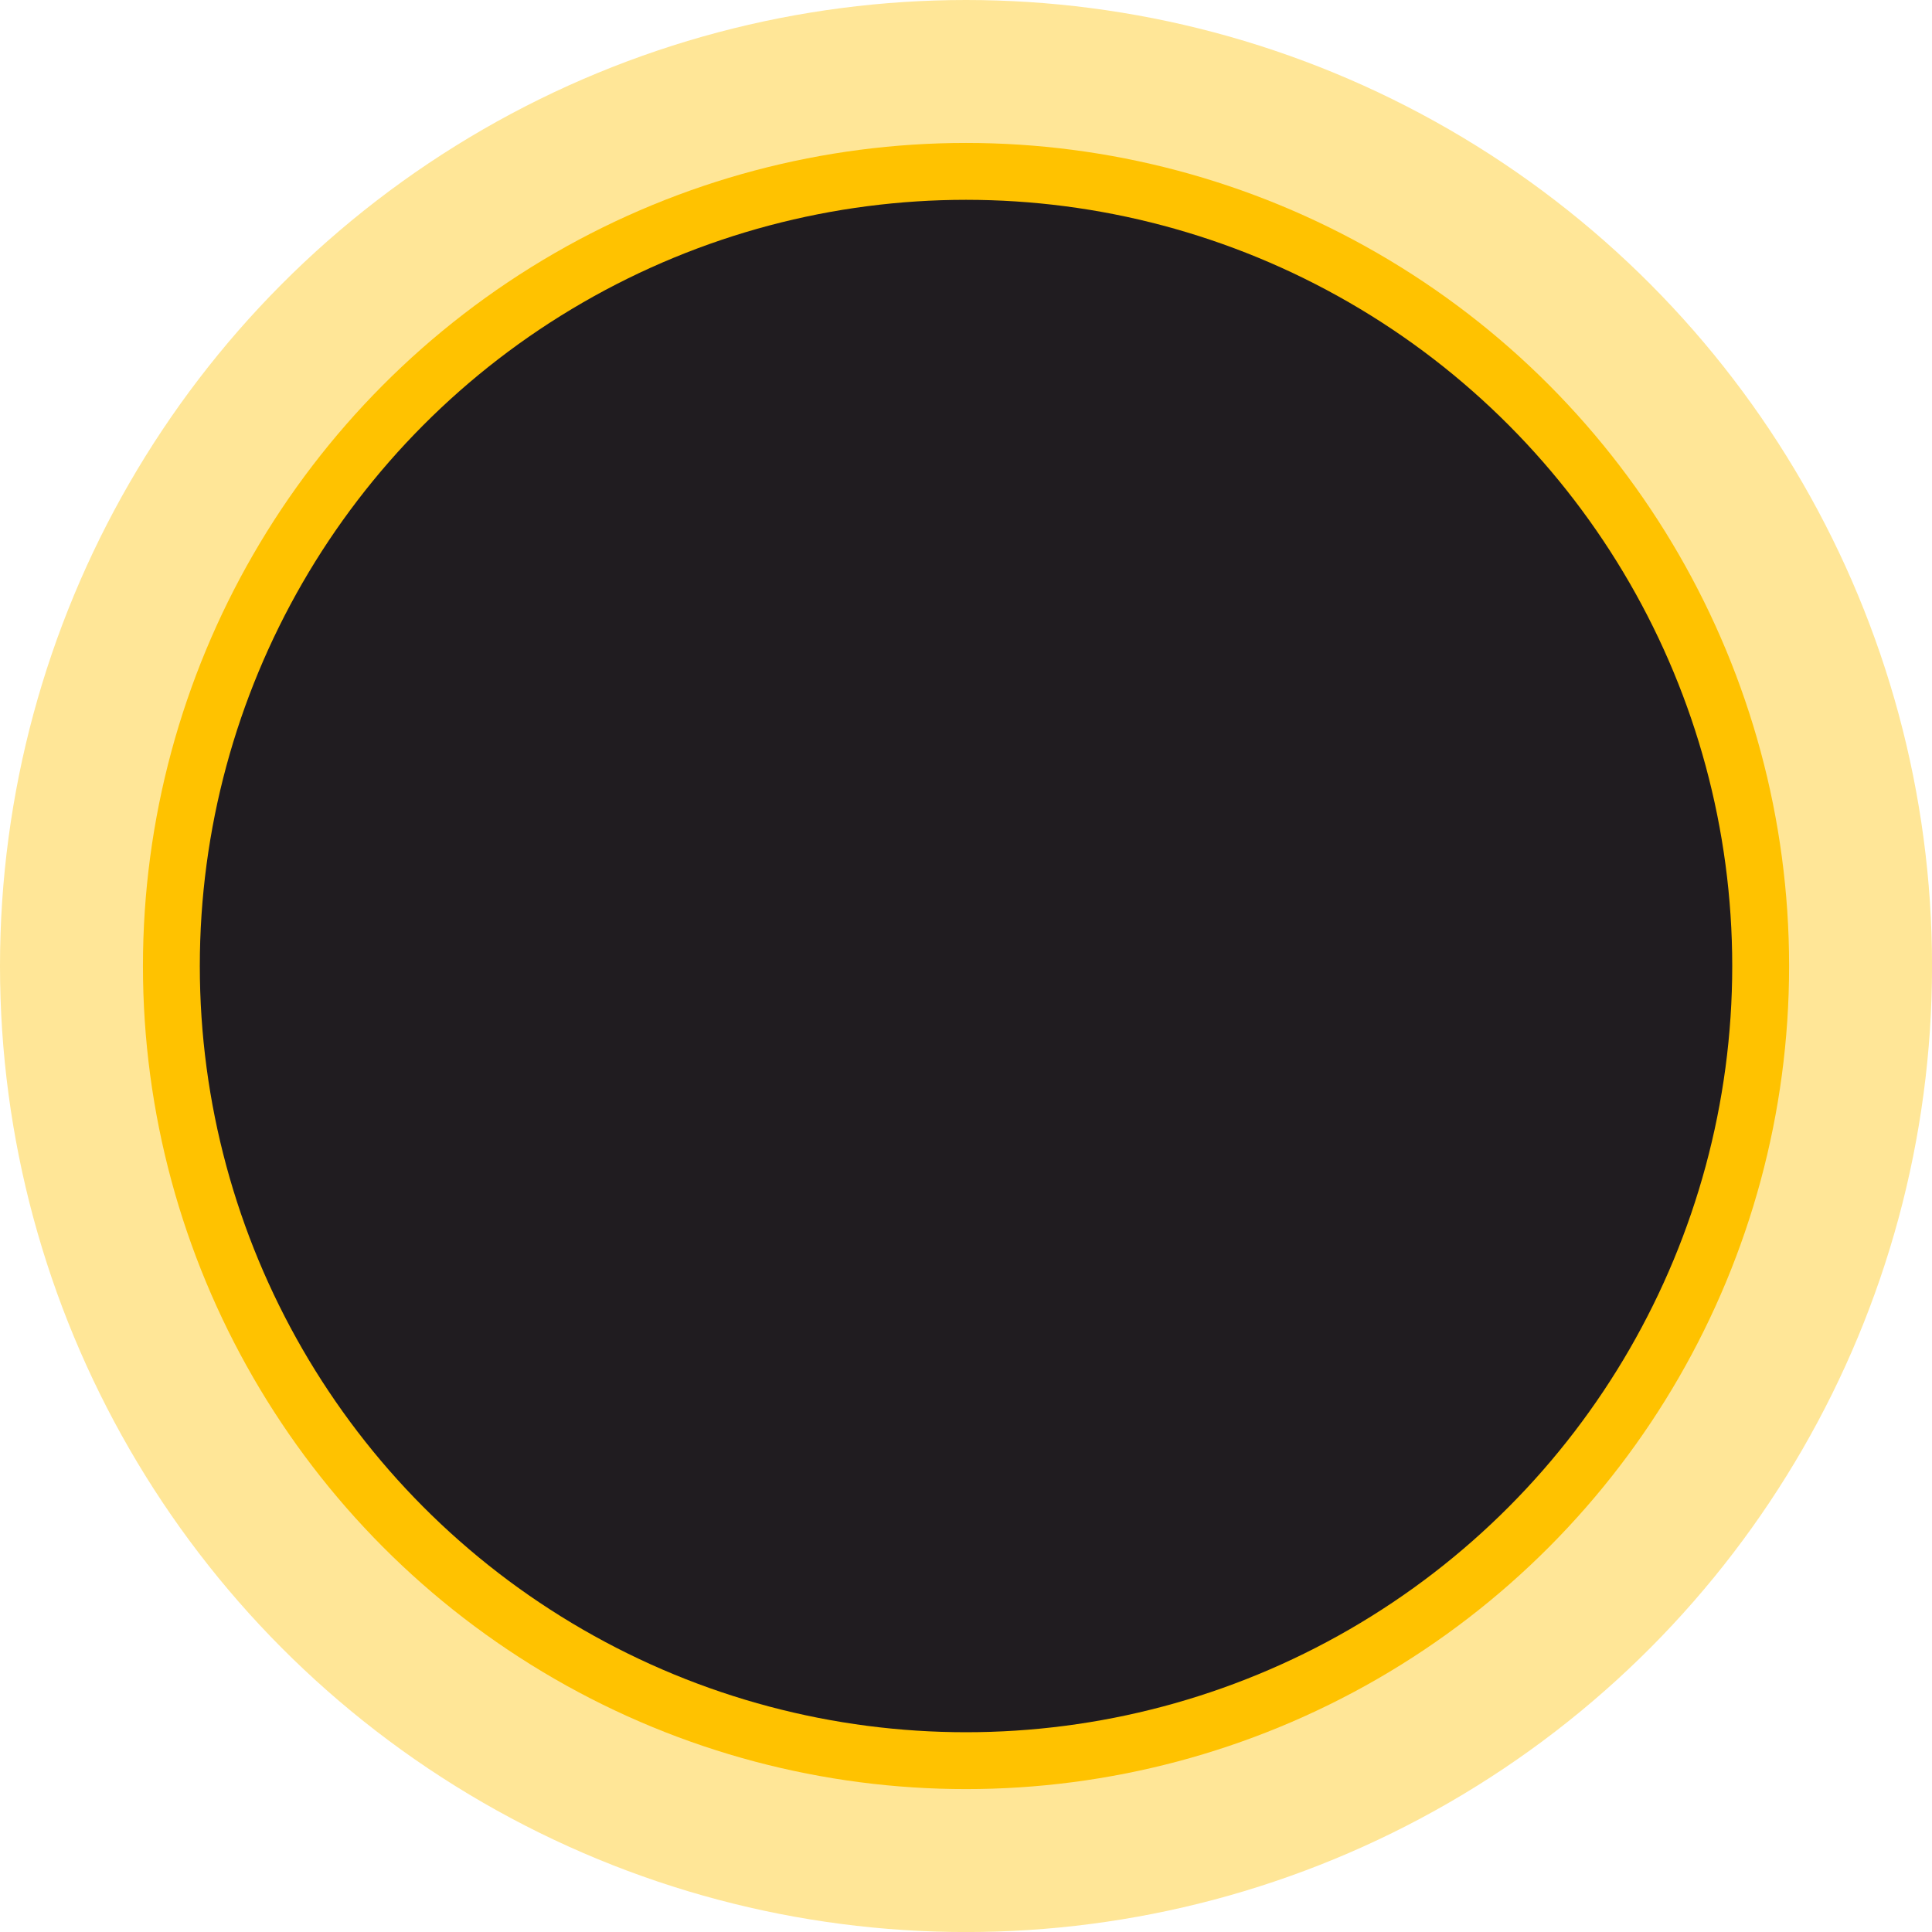 <?xml version="1.0" encoding="UTF-8"?>
<svg id="Lager_2" data-name="Lager 2" xmlns="http://www.w3.org/2000/svg" viewBox="0 0 441.97 441.97">
  <defs>
    <style>
      .cls-1 {
        fill: #684526;
      }

      .cls-2 {
        opacity: .41;
      }

      .cls-2, .cls-3 {
        fill: #ffc200;
      }

      .cls-4 {
        fill: #201c20;
      }
    </style>
  </defs>
  <g id="Lager_1-2" data-name="Lager 1">
    <circle class="cls-2" cx="220.99" cy="220.99" r="220.99"/>
    <circle class="cls-3" cx="220.99" cy="220.99" r="188.29"/>
    <path class="cls-1" d="m219.04,218.88c1.33,1.38,2.63,2.78,3.89,4.21"/>
    <path class="cls-1" d="m222.93,223.42c-1.27-1.66-2.56-3.29-3.89-4.88"/>
    <line class="cls-1" x1="219.04" y1="220.99" x2="222.93" y2="220.99"/>
    <circle class="cls-4" cx="220.99" cy="220.99" r="175.28"/>
  </g>
</svg>